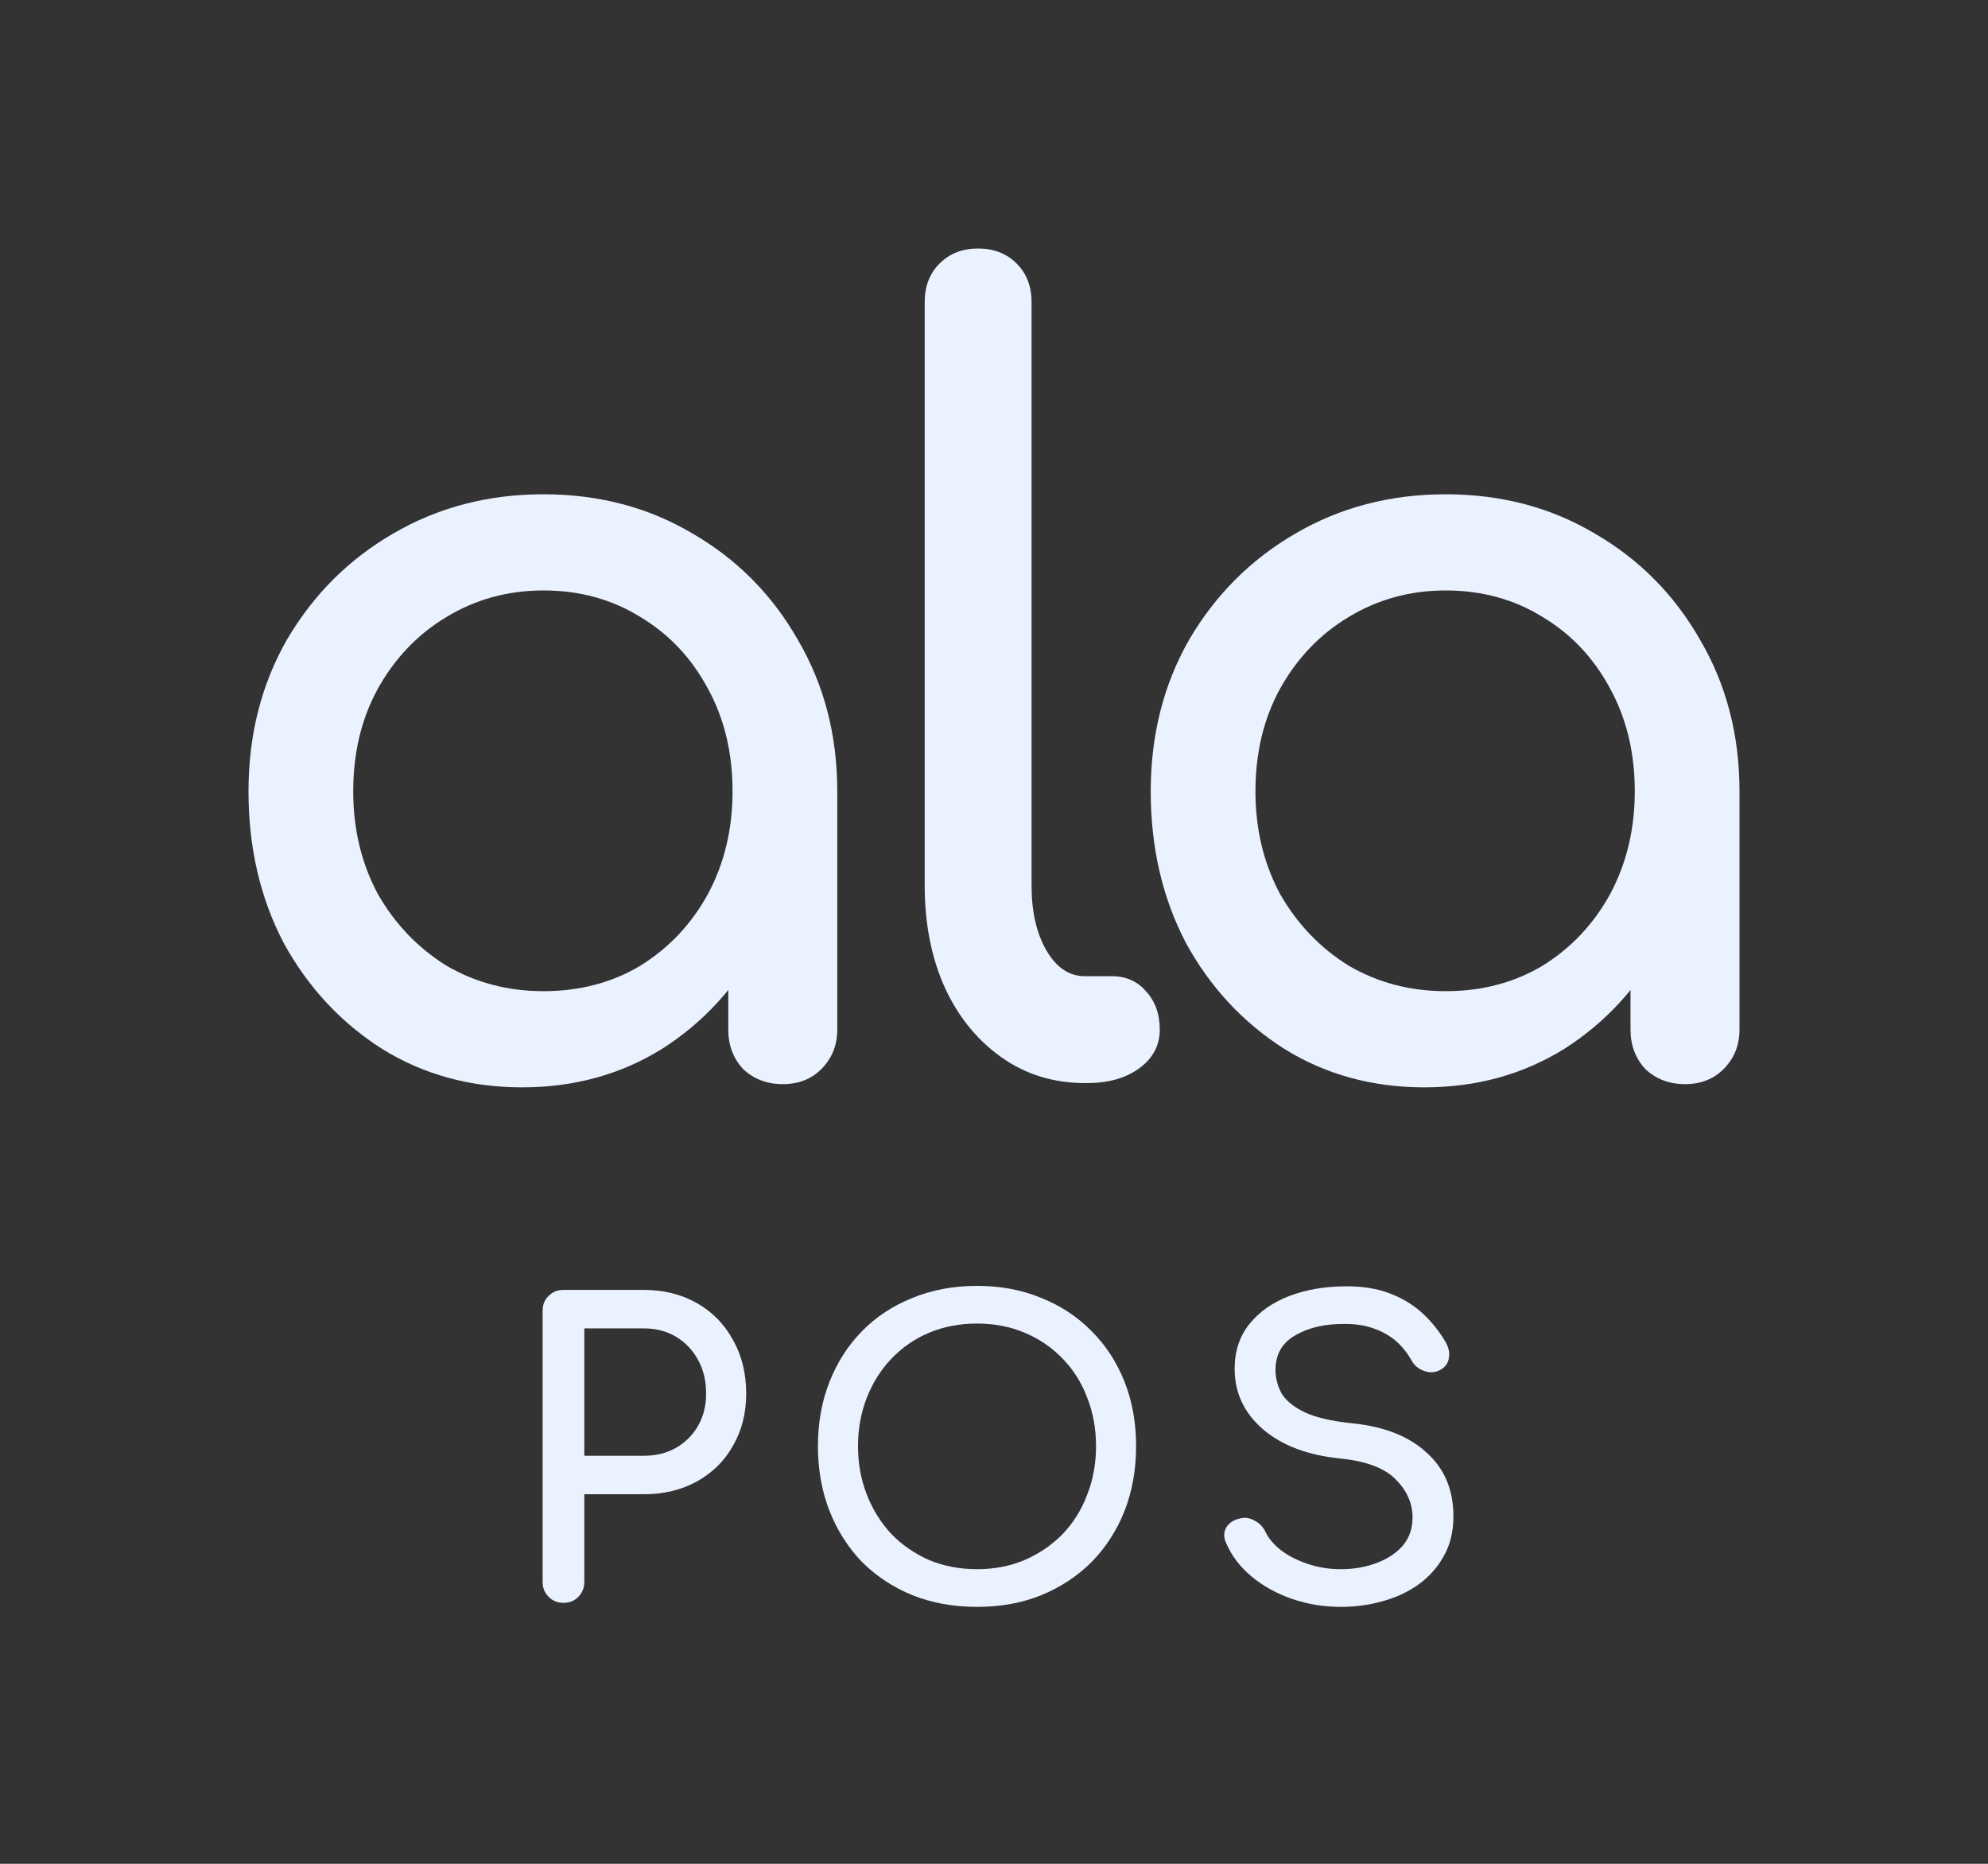 <svg width="80" height="75" viewBox="0 0 80 75" fill="none" xmlns="http://www.w3.org/2000/svg">
<rect x="0" y="0" width="80" height="75" fill="#333333" stroke="none"/>
<path d="M21.008 43.755C18.915 43.755 17.038 43.239 15.375 42.207C13.712 41.147 12.394 39.728 11.419 37.95C10.473 36.144 10 34.109 10 31.844C10 29.579 10.516 27.544 11.548 25.738C12.609 23.932 14.028 22.513 15.805 21.481C17.611 20.42 19.632 19.89 21.868 19.89C24.104 19.89 26.111 20.42 27.888 21.481C29.666 22.513 31.07 23.932 32.102 25.738C33.163 27.544 33.693 29.579 33.693 31.844H32.016C32.016 34.109 31.529 36.144 30.554 37.95C29.608 39.728 28.304 41.147 26.641 42.207C24.979 43.239 23.101 43.755 21.008 43.755ZM21.868 39.885C23.33 39.885 24.634 39.541 25.781 38.853C26.928 38.137 27.831 37.176 28.49 35.972C29.149 34.74 29.479 33.364 29.479 31.844C29.479 30.296 29.149 28.92 28.49 27.716C27.831 26.483 26.928 25.523 25.781 24.835C24.634 24.119 23.33 23.76 21.868 23.76C20.435 23.76 19.13 24.119 17.955 24.835C16.808 25.523 15.891 26.483 15.203 27.716C14.544 28.92 14.214 30.296 14.214 31.844C14.214 33.364 14.544 34.74 15.203 35.972C15.891 37.176 16.808 38.137 17.955 38.853C19.13 39.541 20.435 39.885 21.868 39.885ZM31.5 43.626C30.869 43.626 30.339 43.426 29.909 43.024C29.508 42.594 29.307 42.064 29.307 41.433V34.854L30.124 30.296L33.693 31.844V41.433C33.693 42.064 33.478 42.594 33.048 43.024C32.647 43.426 32.131 43.626 31.5 43.626Z" fill="#EBF2FF"/>
<path d="M43.661 43.583C42.4 43.583 41.282 43.239 40.307 42.551C39.332 41.863 38.572 40.932 38.028 39.756C37.483 38.552 37.211 37.176 37.211 35.628V12.15C37.211 11.519 37.411 11.003 37.813 10.602C38.214 10.201 38.73 10 39.361 10C39.992 10 40.508 10.201 40.909 10.602C41.31 11.003 41.511 11.519 41.511 12.15V35.628C41.511 36.689 41.712 37.563 42.113 38.251C42.514 38.939 43.03 39.283 43.661 39.283H44.736C45.309 39.283 45.768 39.484 46.112 39.885C46.485 40.287 46.671 40.803 46.671 41.433C46.671 42.064 46.399 42.58 45.854 42.981C45.309 43.383 44.607 43.583 43.747 43.583H43.661Z" fill="#EBF2FF"/>
<path d="M57.315 43.755C55.222 43.755 53.344 43.239 51.682 42.207C50.019 41.147 48.7 39.728 47.726 37.95C46.78 36.144 46.307 34.109 46.307 31.844C46.307 29.579 46.823 27.544 47.855 25.738C48.916 23.932 50.334 22.513 52.112 21.481C53.918 20.42 55.939 19.89 58.175 19.89C60.411 19.89 62.418 20.42 64.195 21.481C65.972 22.513 67.377 23.932 68.409 25.738C69.47 27.544 70 29.579 70 31.844H68.323C68.323 34.109 67.836 36.144 66.861 37.95C65.915 39.728 64.611 41.147 62.948 42.207C61.285 43.239 59.408 43.755 57.315 43.755ZM58.175 39.885C59.637 39.885 60.941 39.541 62.088 38.853C63.235 38.137 64.138 37.176 64.797 35.972C65.456 34.74 65.786 33.364 65.786 31.844C65.786 30.296 65.456 28.92 64.797 27.716C64.138 26.483 63.235 25.523 62.088 24.835C60.941 24.119 59.637 23.76 58.175 23.76C56.742 23.76 55.437 24.119 54.262 24.835C53.115 25.523 52.198 26.483 51.51 27.716C50.85 28.92 50.521 30.296 50.521 31.844C50.521 33.364 50.85 34.74 51.51 35.972C52.198 37.176 53.115 38.137 54.262 38.853C55.437 39.541 56.742 39.885 58.175 39.885ZM67.807 43.626C67.176 43.626 66.646 43.426 66.216 43.024C65.815 42.594 65.614 42.064 65.614 41.433V34.854L66.431 30.296L70 31.844V41.433C70 42.064 69.785 42.594 69.355 43.024C68.954 43.426 68.438 43.626 67.807 43.626Z" fill="#EBF2FF"/>
<path d="M22.675 64.499C22.438 64.499 22.239 64.419 22.078 64.257C21.917 64.096 21.836 63.897 21.836 63.661V52.744C21.836 52.497 21.917 52.298 22.078 52.148C22.239 51.986 22.438 51.906 22.675 51.906H25.9C26.706 51.906 27.421 52.083 28.044 52.438C28.668 52.792 29.152 53.287 29.496 53.921C29.85 54.545 30.028 55.265 30.028 56.082C30.028 56.867 29.85 57.566 29.496 58.178C29.152 58.791 28.668 59.269 28.044 59.613C27.421 59.957 26.706 60.129 25.9 60.129H23.513V63.661C23.513 63.897 23.433 64.096 23.271 64.257C23.121 64.419 22.922 64.499 22.675 64.499ZM23.513 58.581H25.9C26.394 58.581 26.83 58.474 27.206 58.259C27.582 58.044 27.878 57.748 28.093 57.372C28.308 56.996 28.415 56.566 28.415 56.082C28.415 55.566 28.308 55.114 28.093 54.727C27.878 54.33 27.582 54.018 27.206 53.792C26.83 53.566 26.394 53.454 25.9 53.454H23.513V58.581Z" fill="#EBF2FF"/>
<path d="M39.317 64.661C38.371 64.661 37.505 64.505 36.721 64.193C35.936 63.87 35.258 63.424 34.689 62.855C34.13 62.274 33.694 61.591 33.383 60.807C33.071 60.011 32.915 59.14 32.915 58.194C32.915 57.248 33.071 56.383 33.383 55.598C33.694 54.813 34.13 54.136 34.689 53.566C35.258 52.986 35.936 52.54 36.721 52.228C37.505 51.906 38.371 51.744 39.317 51.744C40.263 51.744 41.123 51.906 41.897 52.228C42.681 52.54 43.359 52.986 43.928 53.566C44.498 54.136 44.939 54.813 45.251 55.598C45.562 56.383 45.718 57.248 45.718 58.194C45.718 59.14 45.562 60.011 45.251 60.807C44.939 61.591 44.498 62.274 43.928 62.855C43.359 63.424 42.681 63.87 41.897 64.193C41.123 64.505 40.263 64.661 39.317 64.661ZM39.317 63.145C40.015 63.145 40.655 63.021 41.236 62.774C41.827 62.516 42.337 62.167 42.767 61.726C43.197 61.274 43.525 60.748 43.751 60.145C43.988 59.544 44.106 58.893 44.106 58.194C44.106 57.496 43.988 56.845 43.751 56.243C43.525 55.641 43.197 55.12 42.767 54.679C42.337 54.228 41.827 53.878 41.236 53.631C40.655 53.384 40.015 53.26 39.317 53.26C38.618 53.26 37.973 53.384 37.382 53.631C36.801 53.878 36.296 54.228 35.866 54.679C35.447 55.12 35.119 55.641 34.882 56.243C34.646 56.845 34.528 57.496 34.528 58.194C34.528 58.893 34.646 59.544 34.882 60.145C35.119 60.748 35.447 61.274 35.866 61.726C36.296 62.167 36.801 62.516 37.382 62.774C37.973 63.021 38.618 63.145 39.317 63.145Z" fill="#EBF2FF"/>
<path d="M53.957 64.661C53.269 64.661 52.613 64.553 51.989 64.338C51.366 64.123 50.823 63.822 50.361 63.435C49.898 63.048 49.56 62.602 49.345 62.097C49.237 61.871 49.237 61.661 49.345 61.468C49.463 61.274 49.657 61.151 49.925 61.097C50.119 61.054 50.307 61.086 50.49 61.194C50.683 61.29 50.828 61.441 50.925 61.645C51.054 61.914 51.264 62.161 51.554 62.387C51.855 62.613 52.215 62.795 52.634 62.935C53.054 63.075 53.494 63.145 53.957 63.145C54.473 63.145 54.946 63.064 55.376 62.903C55.816 62.742 56.171 62.511 56.44 62.21C56.709 61.898 56.843 61.516 56.843 61.065C56.843 60.495 56.617 59.984 56.166 59.533C55.725 59.081 54.994 58.802 53.973 58.694C52.64 58.565 51.592 58.173 50.828 57.517C50.065 56.861 49.684 56.05 49.684 55.082C49.684 54.373 49.882 53.771 50.28 53.276C50.678 52.782 51.215 52.406 51.893 52.148C52.581 51.889 53.344 51.761 54.182 51.761C54.838 51.761 55.408 51.852 55.892 52.035C56.386 52.217 56.816 52.47 57.182 52.792C57.547 53.115 57.864 53.497 58.133 53.937C58.284 54.174 58.343 54.4 58.31 54.615C58.289 54.819 58.187 54.98 58.004 55.098C57.8 55.227 57.579 55.254 57.343 55.179C57.106 55.104 56.929 54.964 56.811 54.76C56.639 54.448 56.429 54.185 56.182 53.97C55.935 53.755 55.644 53.588 55.311 53.47C54.978 53.341 54.586 53.276 54.134 53.276C53.339 53.266 52.672 53.416 52.135 53.728C51.597 54.029 51.328 54.496 51.328 55.131C51.328 55.453 51.409 55.765 51.57 56.066C51.742 56.356 52.048 56.609 52.489 56.824C52.941 57.039 53.586 57.189 54.424 57.275C55.703 57.404 56.698 57.797 57.407 58.452C58.128 59.097 58.488 59.952 58.488 61.016C58.488 61.629 58.359 62.161 58.101 62.613C57.854 63.064 57.515 63.446 57.085 63.758C56.666 64.059 56.182 64.284 55.634 64.435C55.096 64.585 54.537 64.661 53.957 64.661Z" fill="#EBF2FF"/>
</svg>

